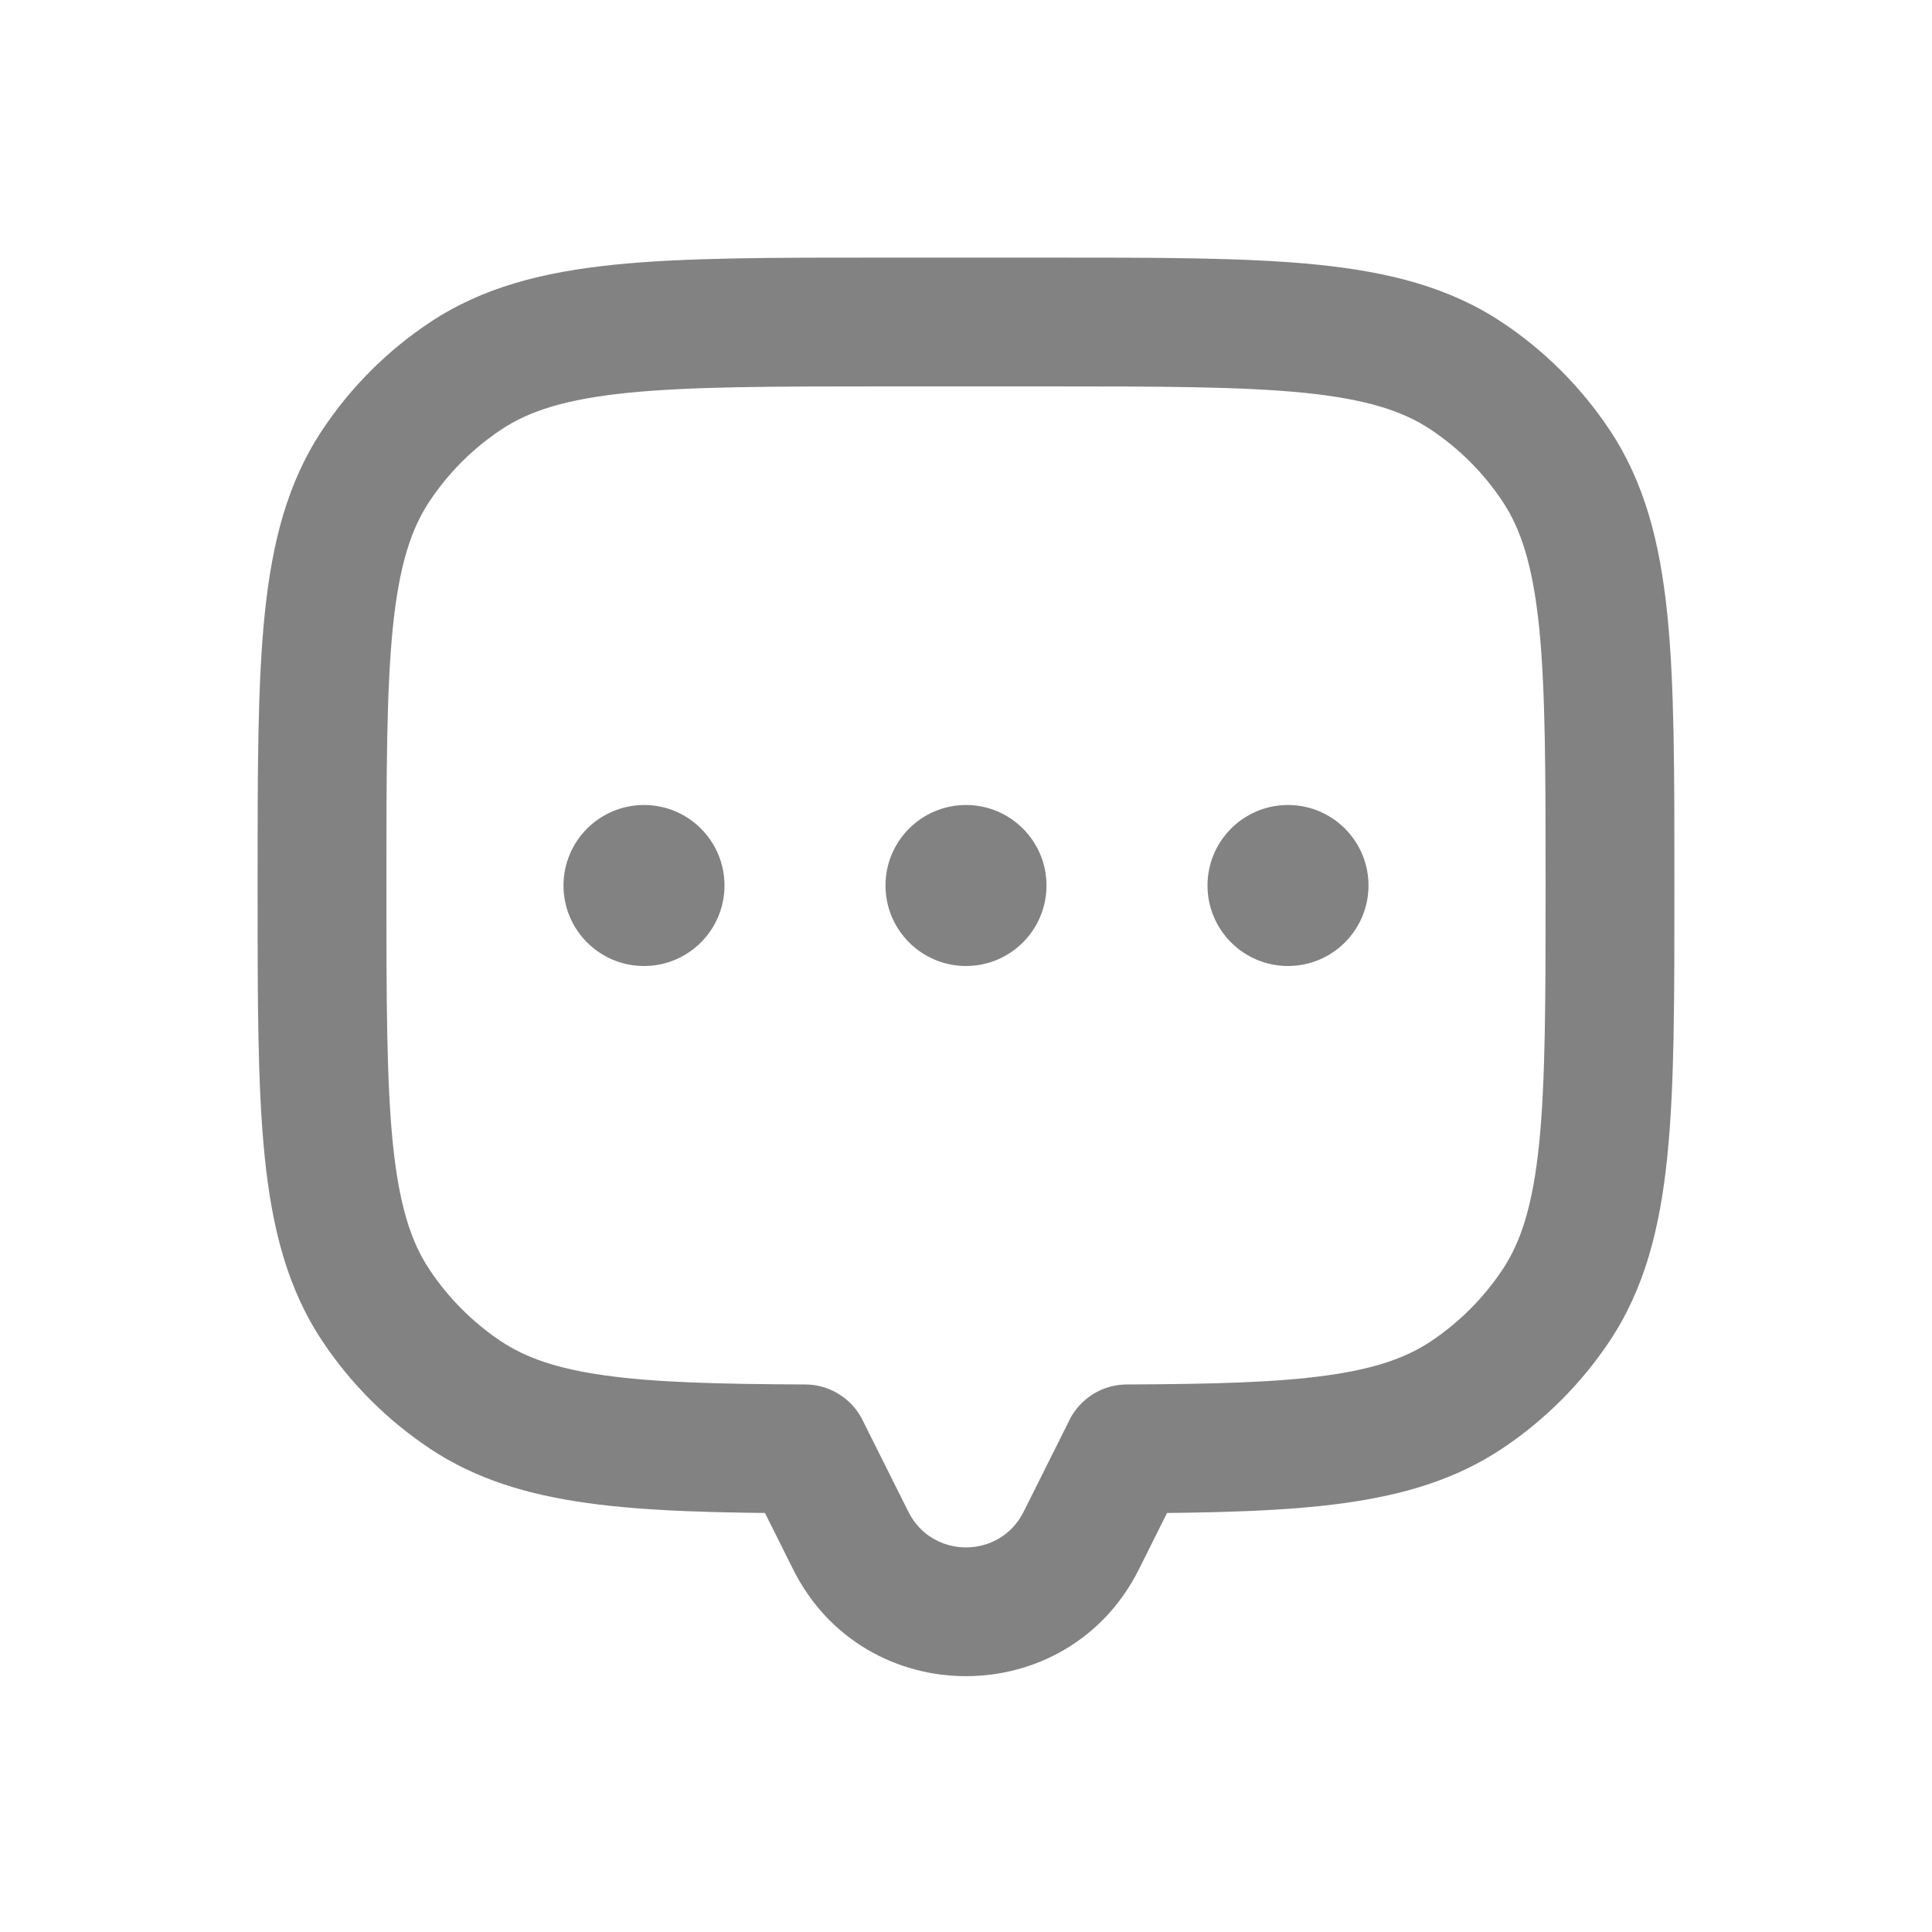 <svg width="15" height="15" viewBox="0 0 15 15" fill="none" xmlns="http://www.w3.org/2000/svg">
<path d="M12.079 3.611L12.494 3.333L12.494 3.333L12.079 3.611ZM12.079 10.139L12.494 10.417L12.494 10.417L12.079 10.139ZM11.389 10.829L11.667 11.244L11.389 10.829ZM8.75 11.249L8.748 10.749C8.473 10.75 8.25 10.974 8.25 11.249H8.75ZM8.75 11.25L9.197 11.474C9.232 11.404 9.25 11.328 9.25 11.25H8.75ZM6.25 11.25H5.75C5.75 11.328 5.768 11.404 5.803 11.474L6.25 11.25ZM6.25 11.249H6.75C6.75 10.974 6.527 10.75 6.252 10.749L6.25 11.249ZM3.611 10.829L3.889 10.413L3.611 10.829ZM2.921 10.139L2.506 10.417H2.506L2.921 10.139ZM2.921 3.611L2.506 3.333H2.506L2.921 3.611ZM3.611 2.921L3.333 2.506V2.506L3.611 2.921ZM11.389 2.921L11.667 2.506V2.506L11.389 2.921ZM13 6.875C13 6.008 13.001 5.319 12.945 4.771C12.888 4.213 12.769 3.744 12.494 3.333L11.663 3.889C11.81 4.108 11.901 4.394 11.95 4.872C11.999 5.358 12 5.987 12 6.875H13ZM12.494 10.417C12.769 10.006 12.888 9.537 12.945 8.979C13.001 8.431 13 7.742 13 6.875H12C12 7.763 11.999 8.392 11.95 8.878C11.901 9.356 11.81 9.642 11.663 9.861L12.494 10.417ZM11.667 11.244C11.994 11.025 12.275 10.744 12.494 10.417L11.663 9.861C11.517 10.079 11.329 10.267 11.111 10.413L11.667 11.244ZM8.752 11.749C9.424 11.746 9.977 11.734 10.437 11.67C10.905 11.605 11.308 11.484 11.667 11.244L11.111 10.413C10.919 10.541 10.677 10.627 10.3 10.679C9.915 10.733 9.424 10.746 8.748 10.749L8.752 11.749ZM9.25 11.25V11.249H8.25V11.25H9.25ZM8.842 12.185L9.197 11.474L8.303 11.026L7.947 11.738L8.842 12.185ZM6.158 12.185C6.711 13.29 8.289 13.29 8.842 12.185L7.947 11.738C7.763 12.106 7.237 12.106 7.053 11.738L6.158 12.185ZM5.803 11.474L6.158 12.185L7.053 11.738L6.697 11.026L5.803 11.474ZM5.75 11.249V11.25H6.75V11.249H5.75ZM3.333 11.244C3.692 11.484 4.095 11.605 4.563 11.67C5.023 11.734 5.576 11.746 6.248 11.749L6.252 10.749C5.576 10.746 5.085 10.733 4.7 10.679C4.323 10.627 4.081 10.541 3.889 10.413L3.333 11.244ZM2.506 10.417C2.724 10.744 3.006 11.025 3.333 11.244L3.889 10.413C3.67 10.267 3.483 10.079 3.337 9.861L2.506 10.417ZM2 6.875C2 7.742 1.999 8.431 2.055 8.979C2.112 9.537 2.231 10.006 2.506 10.417L3.337 9.861C3.19 9.642 3.099 9.356 3.05 8.878C3.001 8.392 3 7.763 3 6.875H2ZM2.506 3.333C2.231 3.744 2.112 4.213 2.055 4.771C1.999 5.319 2 6.008 2 6.875H3C3 5.987 3.001 5.358 3.05 4.872C3.099 4.394 3.19 4.108 3.337 3.889L2.506 3.333ZM3.333 2.506C3.006 2.724 2.724 3.006 2.506 3.333L3.337 3.889C3.483 3.67 3.67 3.483 3.889 3.337L3.333 2.506ZM6.875 2C6.008 2 5.319 1.999 4.771 2.055C4.213 2.112 3.744 2.231 3.333 2.506L3.889 3.337C4.108 3.19 4.394 3.099 4.872 3.05C5.358 3.001 5.987 3 6.875 3V2ZM8.125 2H6.875V3H8.125V2ZM11.667 2.506C11.256 2.231 10.787 2.112 10.229 2.055C9.681 1.999 8.992 2 8.125 2V3C9.013 3 9.642 3.001 10.128 3.05C10.606 3.099 10.892 3.19 11.111 3.337L11.667 2.506ZM12.494 3.333C12.275 3.006 11.994 2.724 11.667 2.506L11.111 3.337C11.329 3.483 11.517 3.67 11.663 3.889L12.494 3.333Z" fill="#828282"/>
<circle cx="10" cy="6.875" r="0.625" fill="#828282"/>
<circle cx="7.5" cy="6.875" r="0.625" fill="#828282"/>
<circle cx="5" cy="6.875" r="0.625" fill="#828282"/>
</svg>
